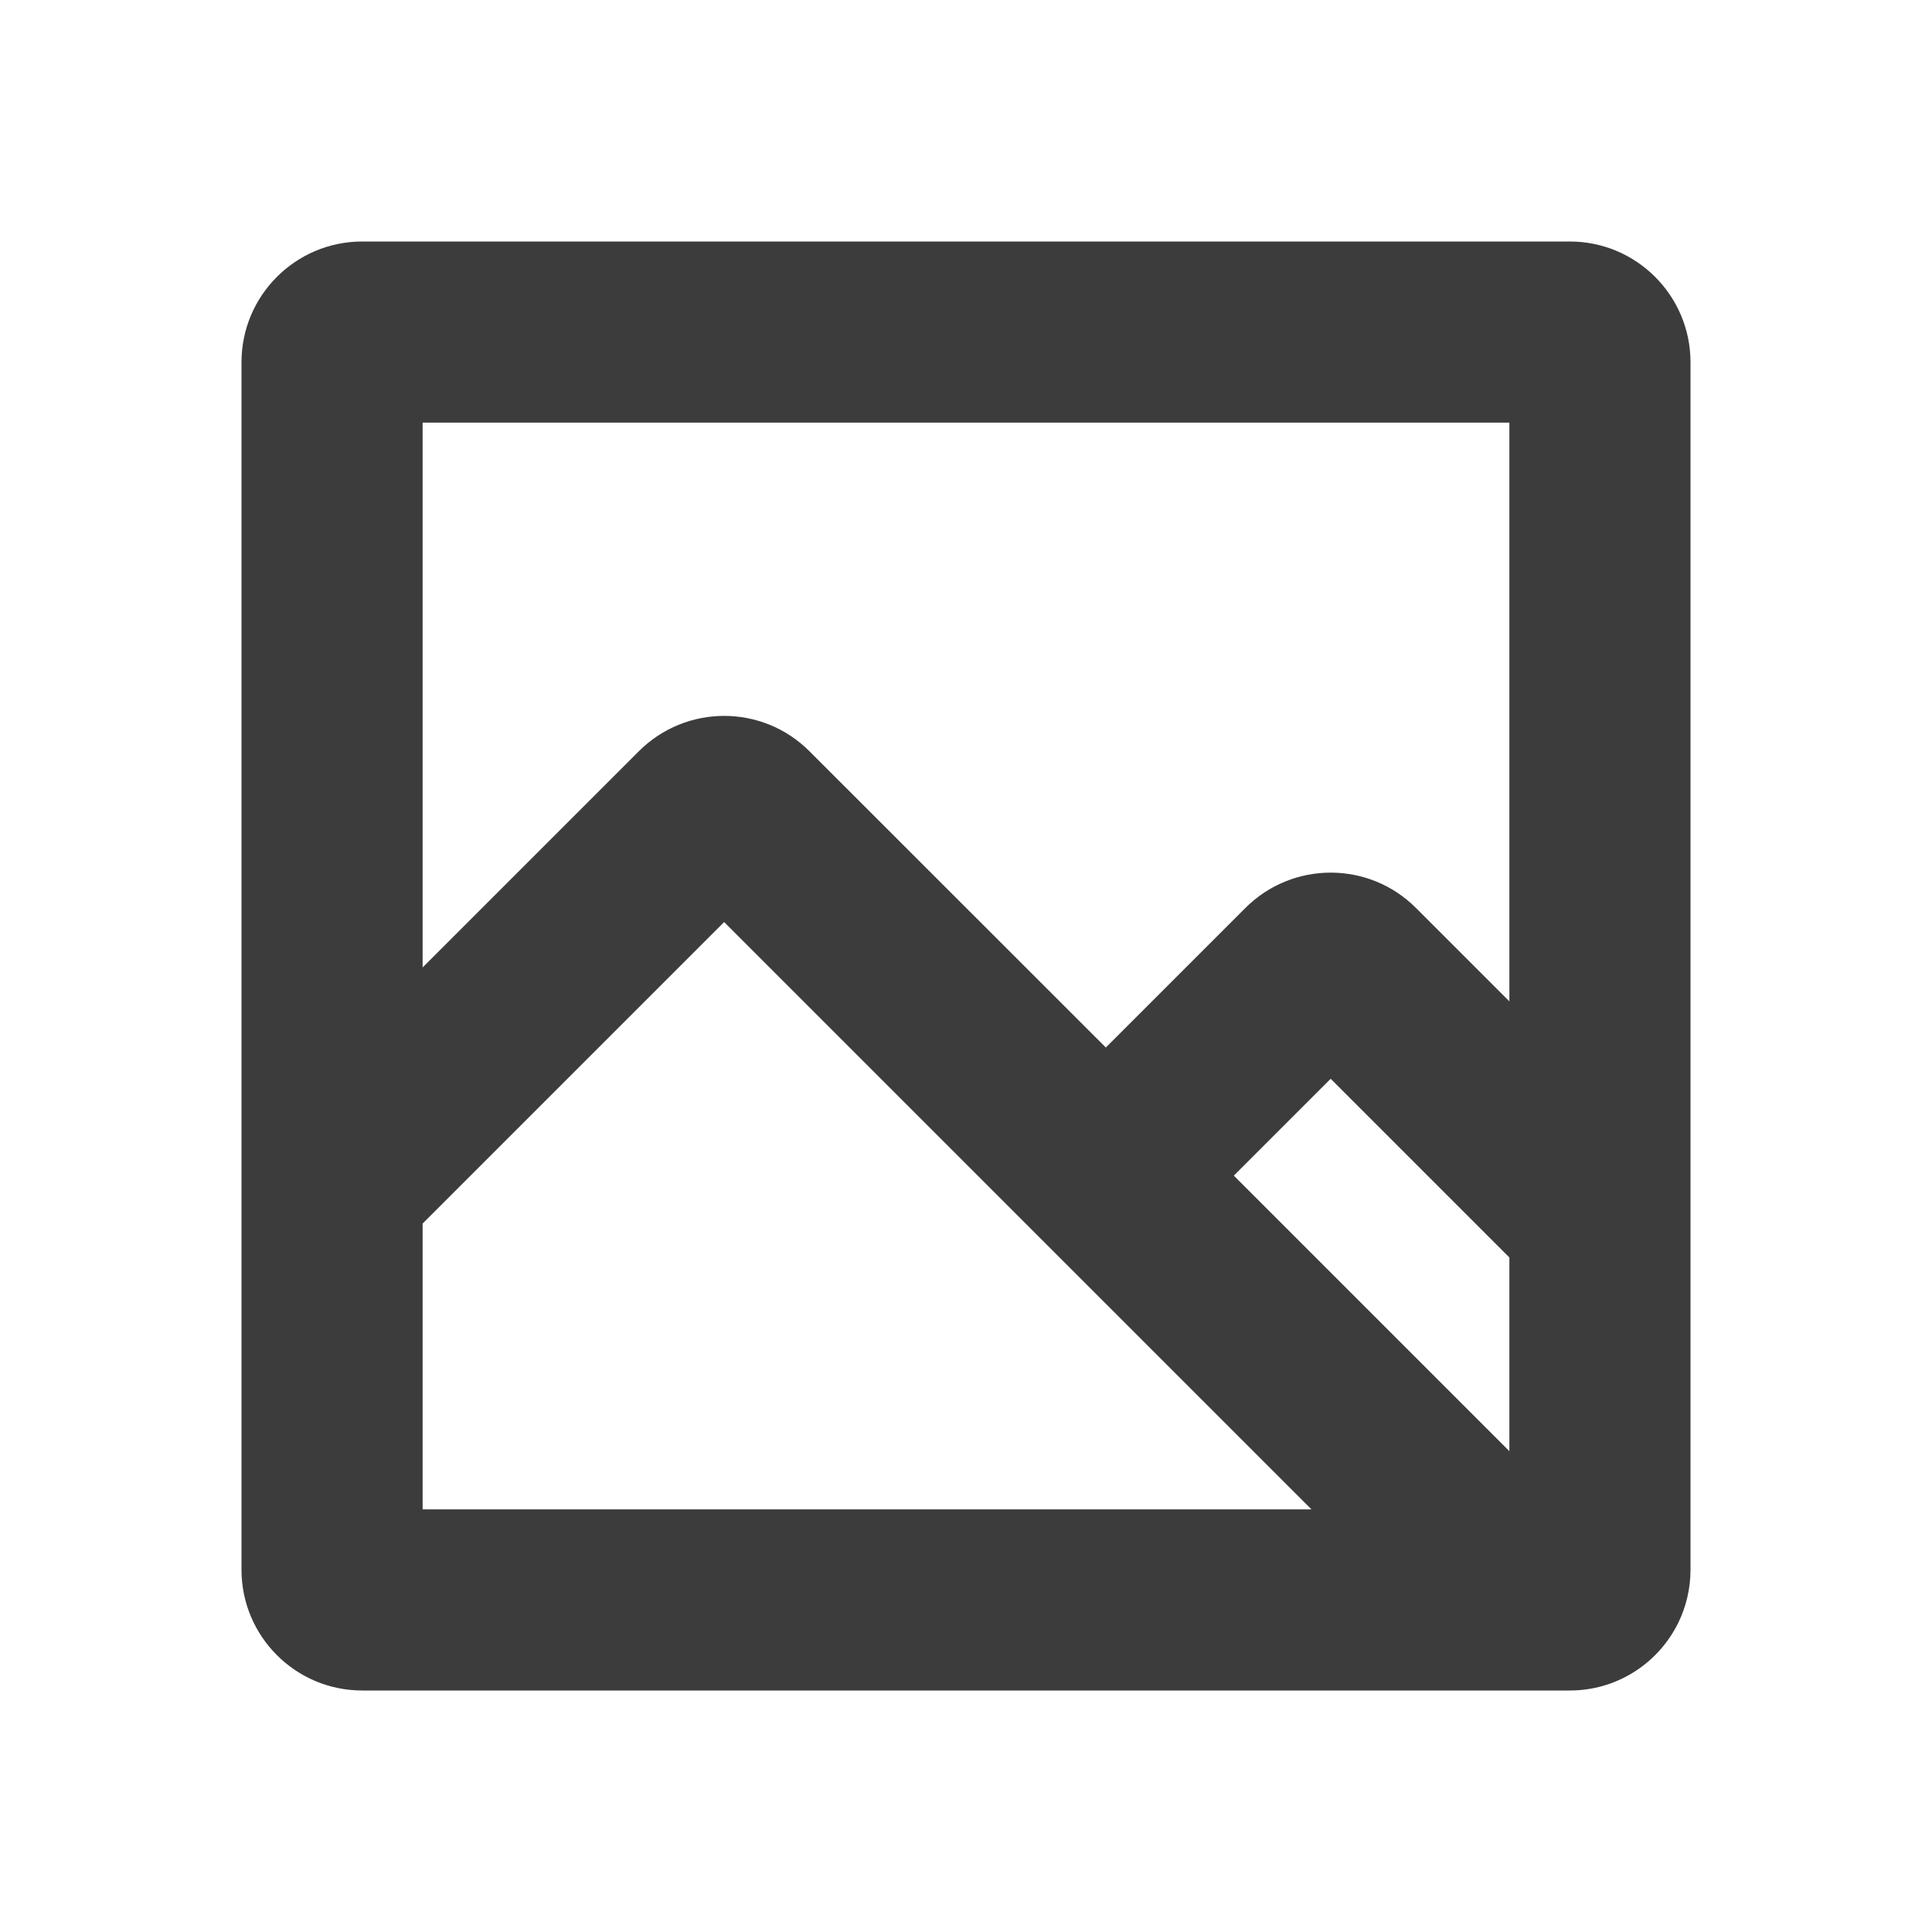 <svg width="16" height="16" viewBox="0 0 16 16" fill="none" xmlns="http://www.w3.org/2000/svg">
<path fill-rule="evenodd" clip-rule="evenodd" d="M2 3C2 2.448 2.448 2 3 2H13C13.552 2 14 2.448 14 3V13C14 13.158 13.963 13.308 13.898 13.441C13.892 13.453 13.886 13.465 13.879 13.477C13.71 13.788 13.38 14 13 14H3C2.448 14 2 13.552 2 13V3ZM3.5 8.012V3.5H12.5V8.293L11.727 7.52C11.337 7.129 10.704 7.129 10.313 7.52L9.158 8.675L6.704 6.222C6.314 5.831 5.681 5.831 5.29 6.222L3.5 8.012ZM10.861 12.5H3.5V10.133L5.997 7.636L10.861 12.5ZM12.5 12.018V10.414L11.02 8.934L10.218 9.736L12.5 12.018Z" fill="#3C3C3C"/>
</svg>
